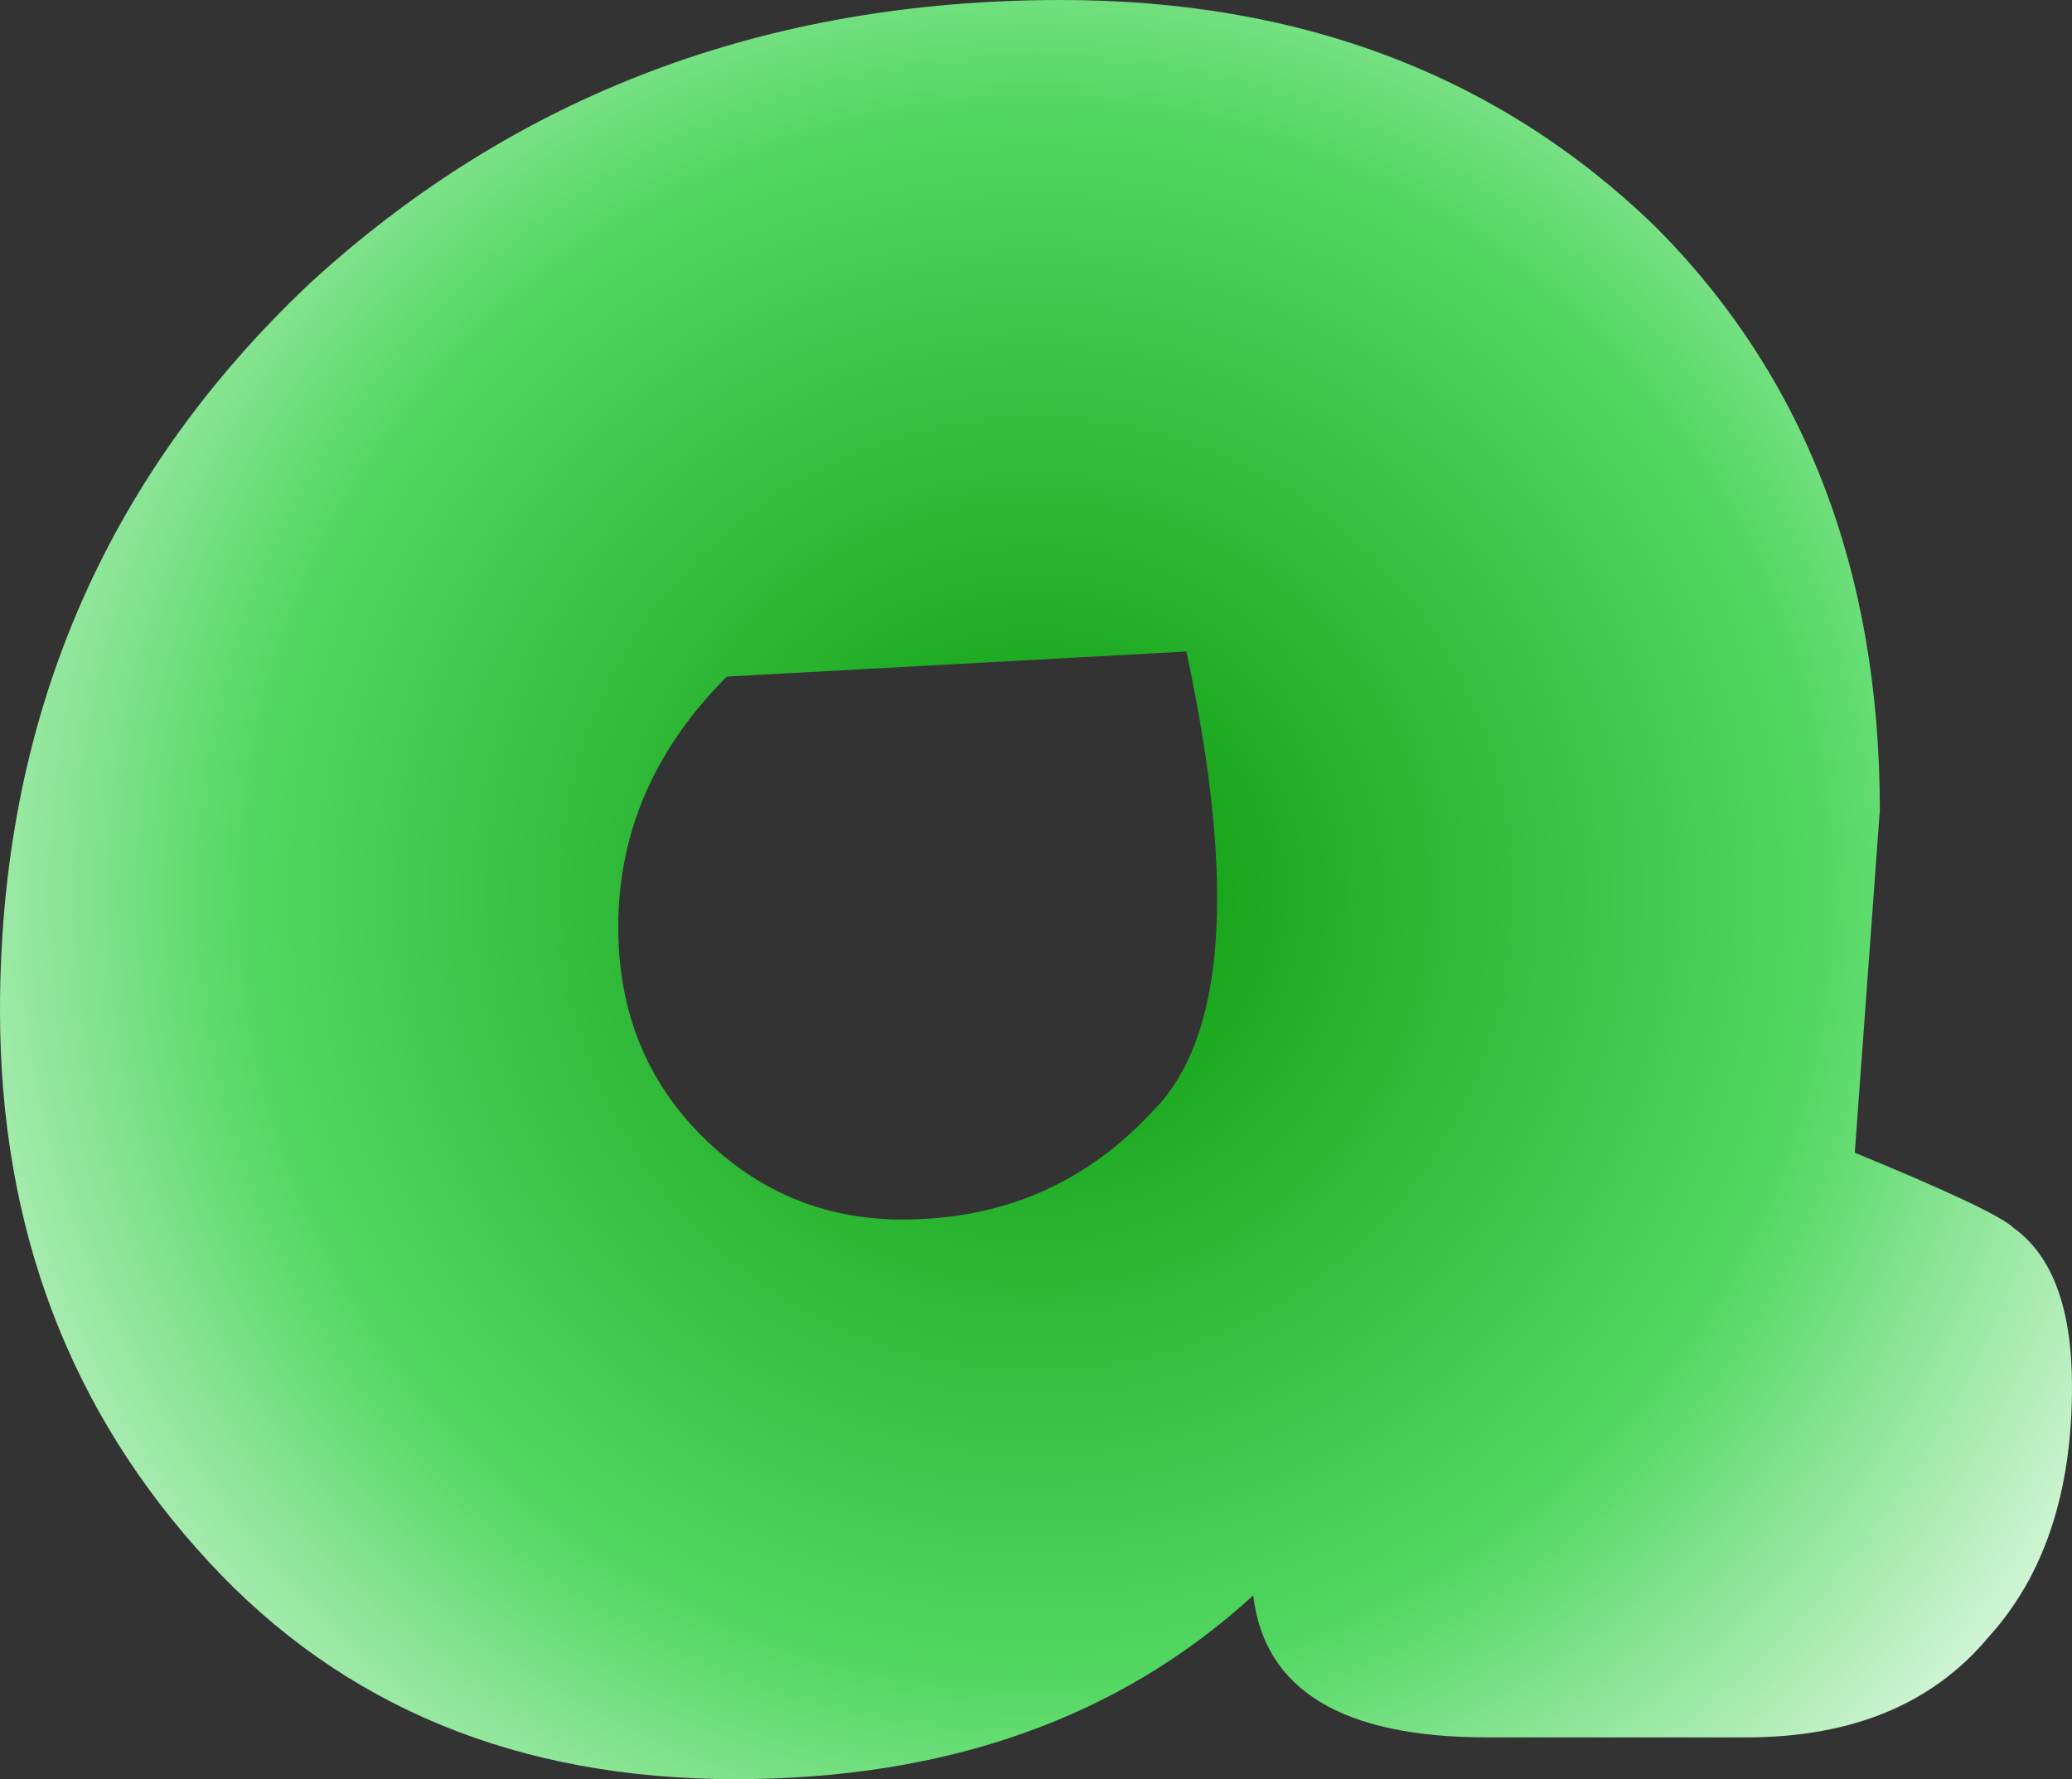 <?xml version="1.0" encoding="UTF-8" standalone="no"?>
<svg xmlns:xlink="http://www.w3.org/1999/xlink" height="10.65px" width="12.4px" xmlns="http://www.w3.org/2000/svg">
  <rect width="100%" height="100%" fill="#333333" stroke="none"/>
  <g transform="matrix(1.0, 0.0, 0.0, 1.0, -9.5, 3.65)">
    <path d="M13.2 1.9 Q13.2 2.65 13.7 3.15 14.2 3.65 14.9 3.65 15.8 3.65 16.4 3.0 17.05 2.35 16.6 0.25 L13.85 0.4 Q13.2 1.05 13.2 1.9 M9.5 2.4 Q9.5 4.35 10.75 5.7 11.95 7.0 13.9 7.0 15.8 7.0 17.0 5.9 17.1 6.75 18.4 6.75 L19.95 6.75 Q20.9 6.75 21.4 6.15 21.9 5.6 21.9 4.65 21.9 3.95 21.55 3.7 21.45 3.6 20.6 3.25 L20.75 1.2 Q20.75 -0.95 19.4 -2.3 18.0 -3.65 15.85 -3.65 13.2 -3.65 11.35 -1.95 9.5 -0.2 9.5 2.4" fill="url(#gradient0)" fill-rule="evenodd" stroke="none">
      <animate attributeName="d" dur="2s" repeatCount="indefinite" values="M13.2 1.9 Q13.2 2.65 13.7 3.15 14.2 3.65 14.9 3.65 15.8 3.65 16.4 3.0 17.05 2.35 16.6 0.25 L13.85 0.4 Q13.2 1.05 13.2 1.9 M9.5 2.4 Q9.5 4.35 10.75 5.7 11.95 7.0 13.9 7.0 15.8 7.0 17.0 5.9 17.1 6.75 18.4 6.75 L19.95 6.75 Q20.9 6.75 21.4 6.15 21.9 5.6 21.9 4.65 21.9 3.95 21.55 3.7 21.45 3.6 20.6 3.25 L20.75 1.2 Q20.75 -0.95 19.4 -2.3 18.0 -3.65 15.85 -3.65 13.2 -3.65 11.35 -1.95 9.5 -0.2 9.5 2.4;M13.2 1.9 Q13.2 2.65 13.7 3.15 14.2 3.65 14.9 3.65 15.8 3.65 16.4 3.0 17.05 2.35 16.6 0.25 L13.85 0.4 Q13.2 1.05 13.2 1.9 M9.5 2.4 Q9.5 4.35 10.75 5.7 11.95 7.0 13.9 7.0 15.8 7.0 17.0 5.9 17.1 6.75 18.4 6.75 L19.95 6.75 Q20.9 6.75 21.4 6.15 21.9 5.6 21.9 4.65 21.9 3.95 21.55 3.7 21.45 3.6 20.6 3.25 L20.75 1.2 Q20.75 -0.95 19.4 -2.3 18.0 -3.65 15.85 -3.65 13.2 -3.65 11.35 -1.95 9.5 -0.2 9.5 2.4"/>
    </path>
    <path d="M9.5 2.4 Q9.5 -0.2 11.35 -1.95 13.2 -3.65 15.85 -3.65 18.0 -3.65 19.4 -2.3 20.75 -0.95 20.75 1.2 L20.6 3.25 Q21.45 3.6 21.55 3.7 21.9 3.95 21.9 4.65 21.9 5.6 21.4 6.15 20.9 6.75 19.95 6.75 L18.4 6.75 Q17.1 6.75 17.0 5.9 15.8 7.0 13.9 7.0 11.95 7.0 10.75 5.7 9.5 4.35 9.5 2.4 M13.2 1.9 Q13.2 1.05 13.85 0.4 L16.6 0.25 Q17.05 2.35 16.4 3.0 15.8 3.65 14.9 3.65 14.2 3.65 13.7 3.15 13.2 2.65 13.2 1.9" fill="none" stroke="#000000" stroke-linecap="round" stroke-linejoin="round" stroke-opacity="0.0" stroke-width="1.0">
      <animate attributeName="stroke" dur="2s" repeatCount="indefinite" values="#000000;#000001"/>
      <animate attributeName="stroke-width" dur="2s" repeatCount="indefinite" values="0.0;0.0"/>
      <animate attributeName="fill-opacity" dur="2s" repeatCount="indefinite" values="0.0;0.0"/>
      <animate attributeName="d" dur="2s" repeatCount="indefinite" values="M9.5 2.4 Q9.5 -0.2 11.35 -1.95 13.2 -3.65 15.85 -3.65 18.0 -3.65 19.4 -2.3 20.75 -0.95 20.75 1.2 L20.6 3.25 Q21.45 3.6 21.55 3.7 21.9 3.95 21.9 4.65 21.9 5.6 21.4 6.15 20.9 6.75 19.95 6.75 L18.4 6.75 Q17.1 6.75 17.0 5.9 15.8 7.0 13.9 7.0 11.95 7.0 10.75 5.7 9.5 4.35 9.5 2.4 M13.2 1.9 Q13.2 1.05 13.85 0.4 L16.6 0.25 Q17.05 2.35 16.4 3.0 15.8 3.65 14.9 3.65 14.2 3.65 13.7 3.15 13.2 2.65 13.2 1.9;M9.5 2.4 Q9.5 -0.2 11.35 -1.95 13.2 -3.65 15.85 -3.65 18.0 -3.65 19.4 -2.3 20.75 -0.95 20.75 1.2 L20.6 3.25 Q21.45 3.6 21.55 3.7 21.9 3.95 21.9 4.65 21.9 5.6 21.4 6.15 20.9 6.75 19.95 6.75 L18.4 6.75 Q17.1 6.75 17.0 5.9 15.8 7.0 13.9 7.0 11.95 7.0 10.75 5.7 9.5 4.35 9.5 2.4 M13.2 1.9 Q13.2 1.05 13.85 0.4 L16.6 0.25 Q17.05 2.35 16.4 3.0 15.8 3.65 14.9 3.65 14.2 3.65 13.7 3.15 13.2 2.65 13.2 1.9"/>
    </path>
  </g>
  <defs>
    <radialGradient cx="0" cy="0" gradientTransform="matrix(0.01, 0.0, 0.0, 0.01, 15.7, 1.7)" gradientUnits="userSpaceOnUse" id="gradient0" r="819.2" spreadMethod="pad">
      <animateTransform additive="replace" attributeName="gradientTransform" dur="2s" from="1" repeatCount="indefinite" to="1" type="scale"/>
      <animateTransform additive="sum" attributeName="gradientTransform" dur="2s" from="15.7 1.7" repeatCount="indefinite" to="15.7 1.7" type="translate"/>
      <animateTransform additive="sum" attributeName="gradientTransform" dur="2s" from="0.0" repeatCount="indefinite" to="0.0" type="rotate"/>
      <animateTransform additive="sum" attributeName="gradientTransform" dur="2s" from="0.01 0.01" repeatCount="indefinite" to="0.01 0.01" type="scale"/>
      <animateTransform additive="sum" attributeName="gradientTransform" dur="2s" from="0.0" repeatCount="indefinite" to="0.0" type="skewX"/>
      <stop offset="0.0" stop-color="#0a9709">
        <animate attributeName="offset" dur="2s" repeatCount="indefinite" values="0.0;0.0"/>
        <animate attributeName="stop-color" dur="2s" repeatCount="indefinite" values="#0a9709;#009901"/>
        <animate attributeName="stop-opacity" dur="2s" repeatCount="indefinite" values="1.0;1.0"/>
      </stop>
      <stop offset="0.576" stop-color="#52d862">
        <animate attributeName="offset" dur="2s" repeatCount="indefinite" values="0.576;0.576"/>
        <animate attributeName="stop-color" dur="2s" repeatCount="indefinite" values="#52d862;#009901"/>
        <animate attributeName="stop-opacity" dur="2s" repeatCount="indefinite" values="1.0;1.0"/>
      </stop>
      <stop offset="1.0" stop-color="#ffffff">
        <animate attributeName="offset" dur="2s" repeatCount="indefinite" values="1.0;1.0"/>
        <animate attributeName="stop-color" dur="2s" repeatCount="indefinite" values="#ffffff;#009901"/>
        <animate attributeName="stop-opacity" dur="2s" repeatCount="indefinite" values="1.0;1.0"/>
      </stop>
    </radialGradient>
  </defs>
</svg>
